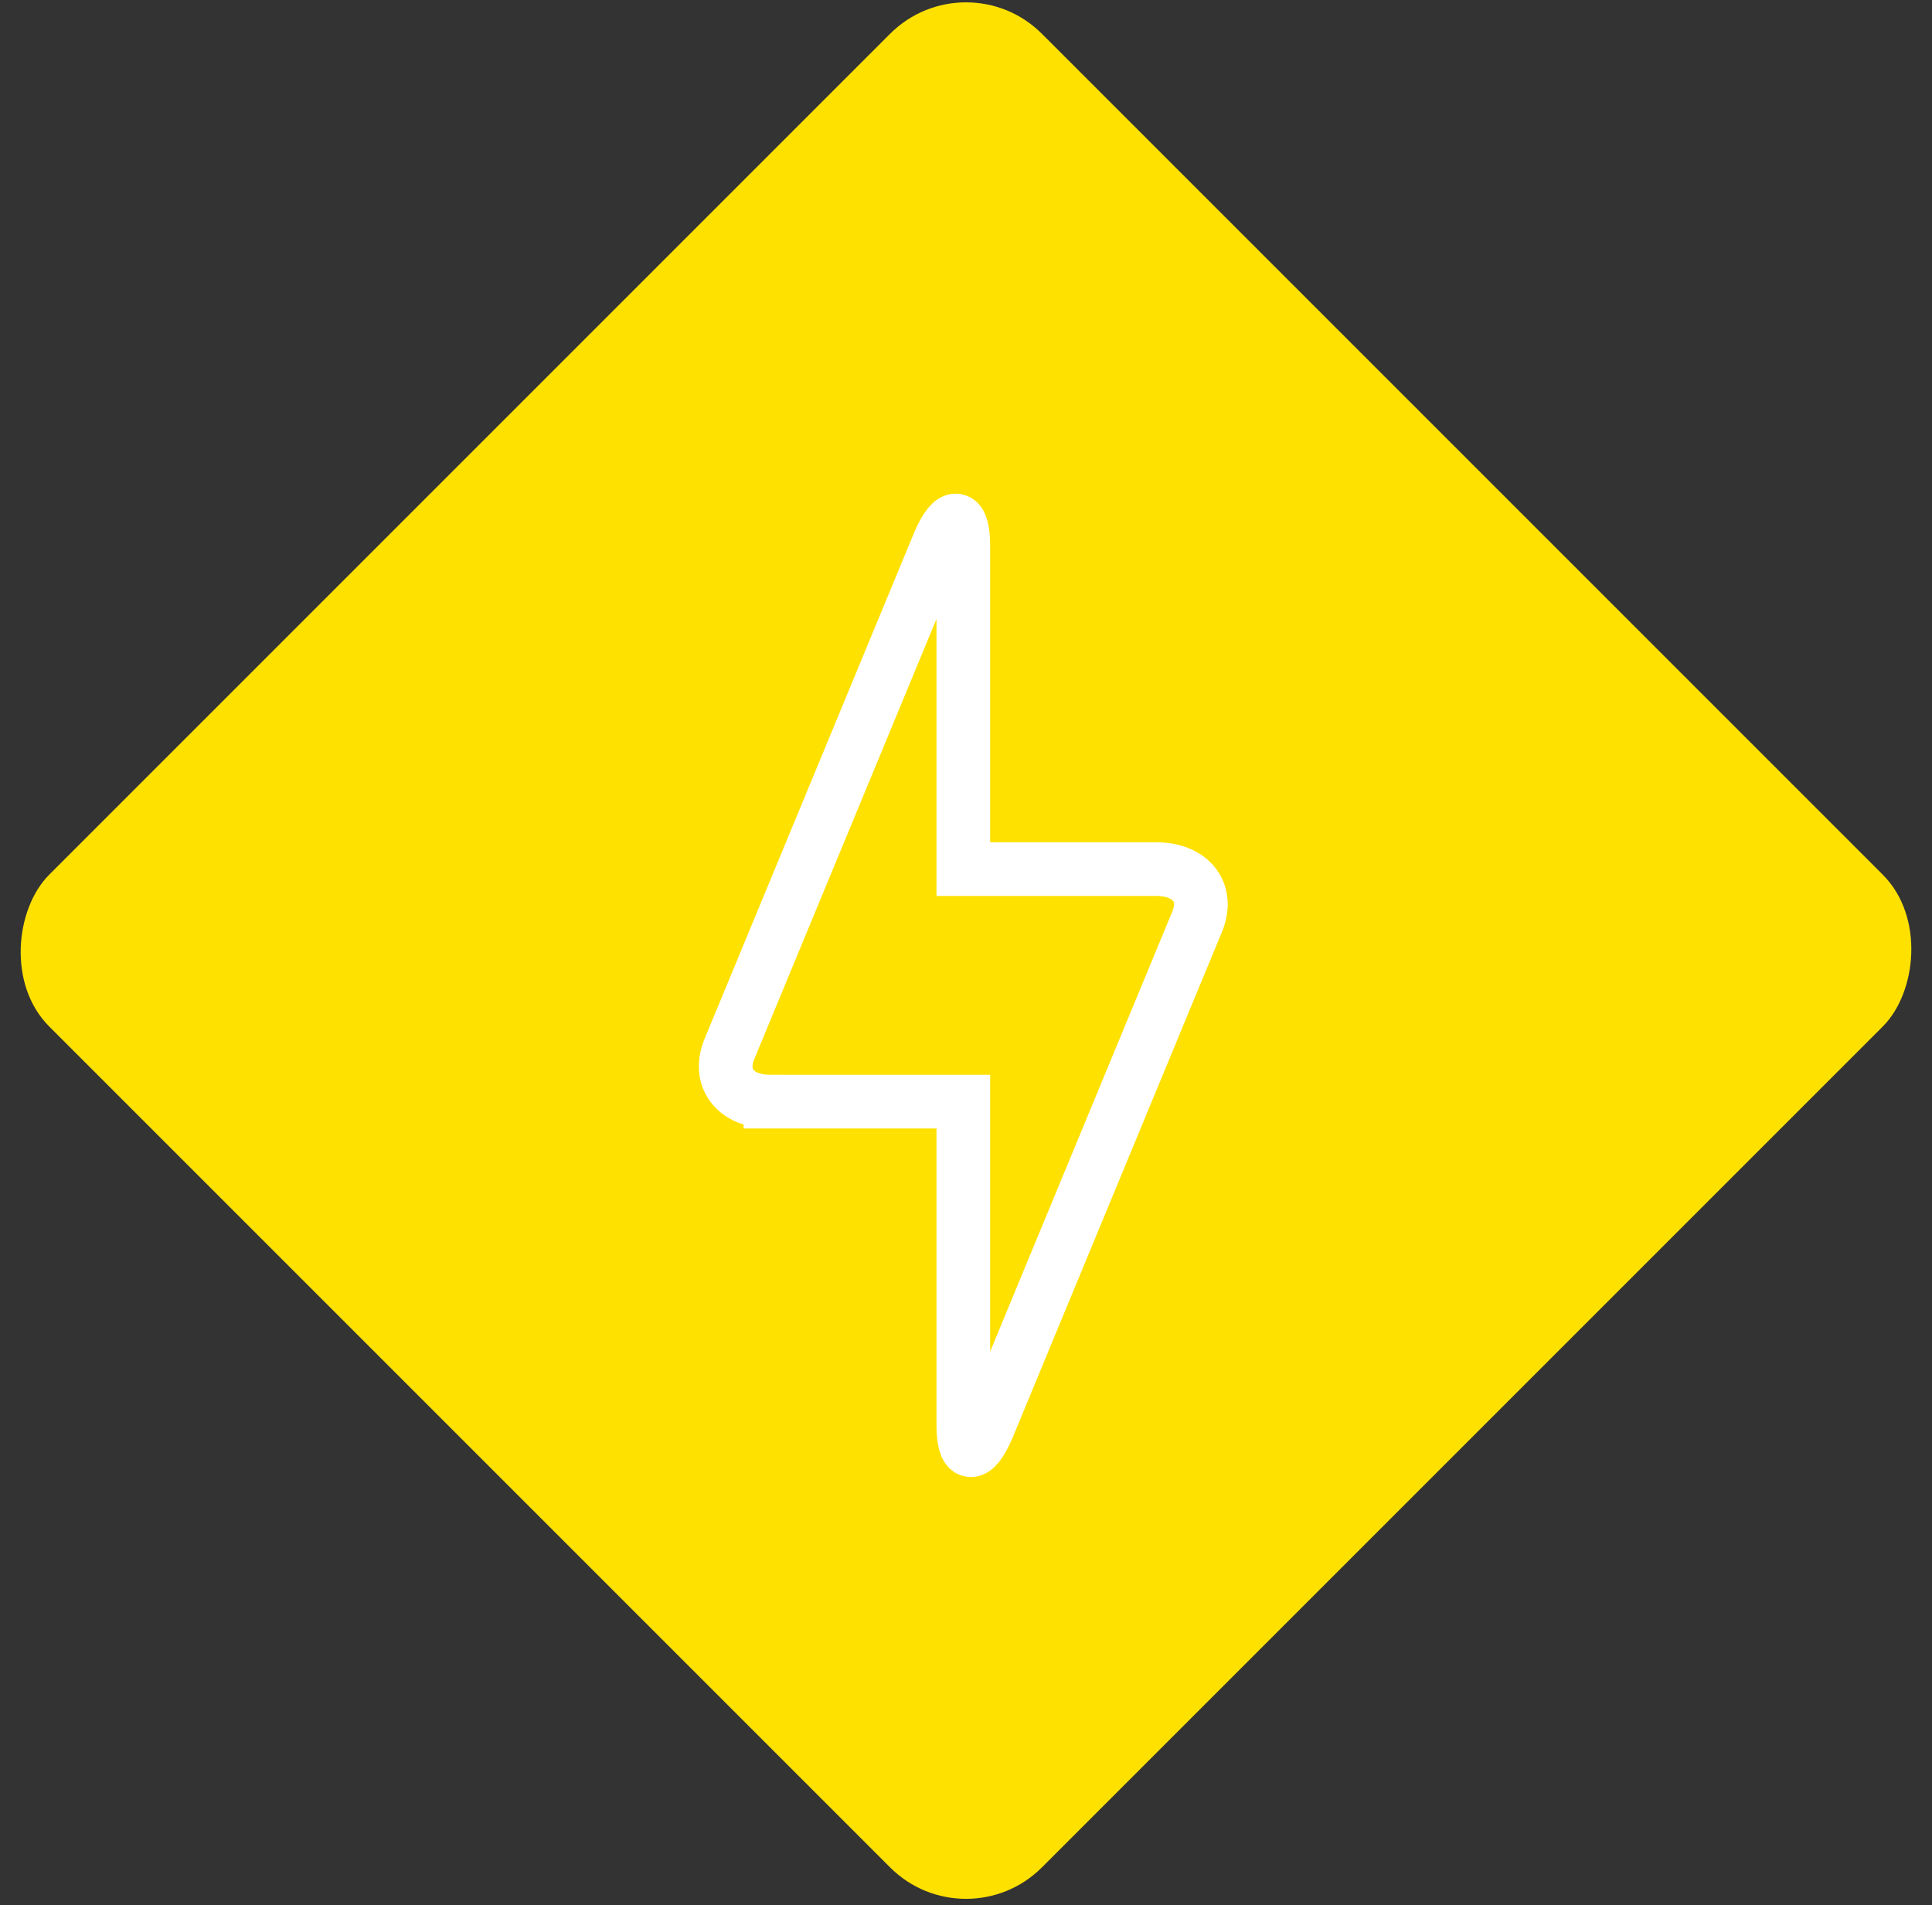 <svg width="72" height="71" viewBox="0 0 72 71" xmlns="http://www.w3.org/2000/svg"><rect x="0" y="0" width="72" height="71" fill="#333333" stroke="none"/><title>Rectangle 158 + Battery_Charging_3_x2C__Lightning_Bolt_1 3</title><g transform="translate(-1 -1.58)" fill="none"><rect fill="#FFE100" transform="rotate(-315 37 37.005)" x="10.841" y="10.846" width="52.318" height="52.318" rx="4"/><path d="M29.712 42.633H36.9V54.68c0 1.197.397 1.264.888.153l7.805-18.854c.49-1.108-.182-2.01-1.507-2.01H36.9V21.92c0-1.197-.4-1.264-.89-.153L28.205 40.62c-.49 1.112.184 2.013 1.507 2.013z" stroke="#fff" stroke-width="2"/></g></svg>